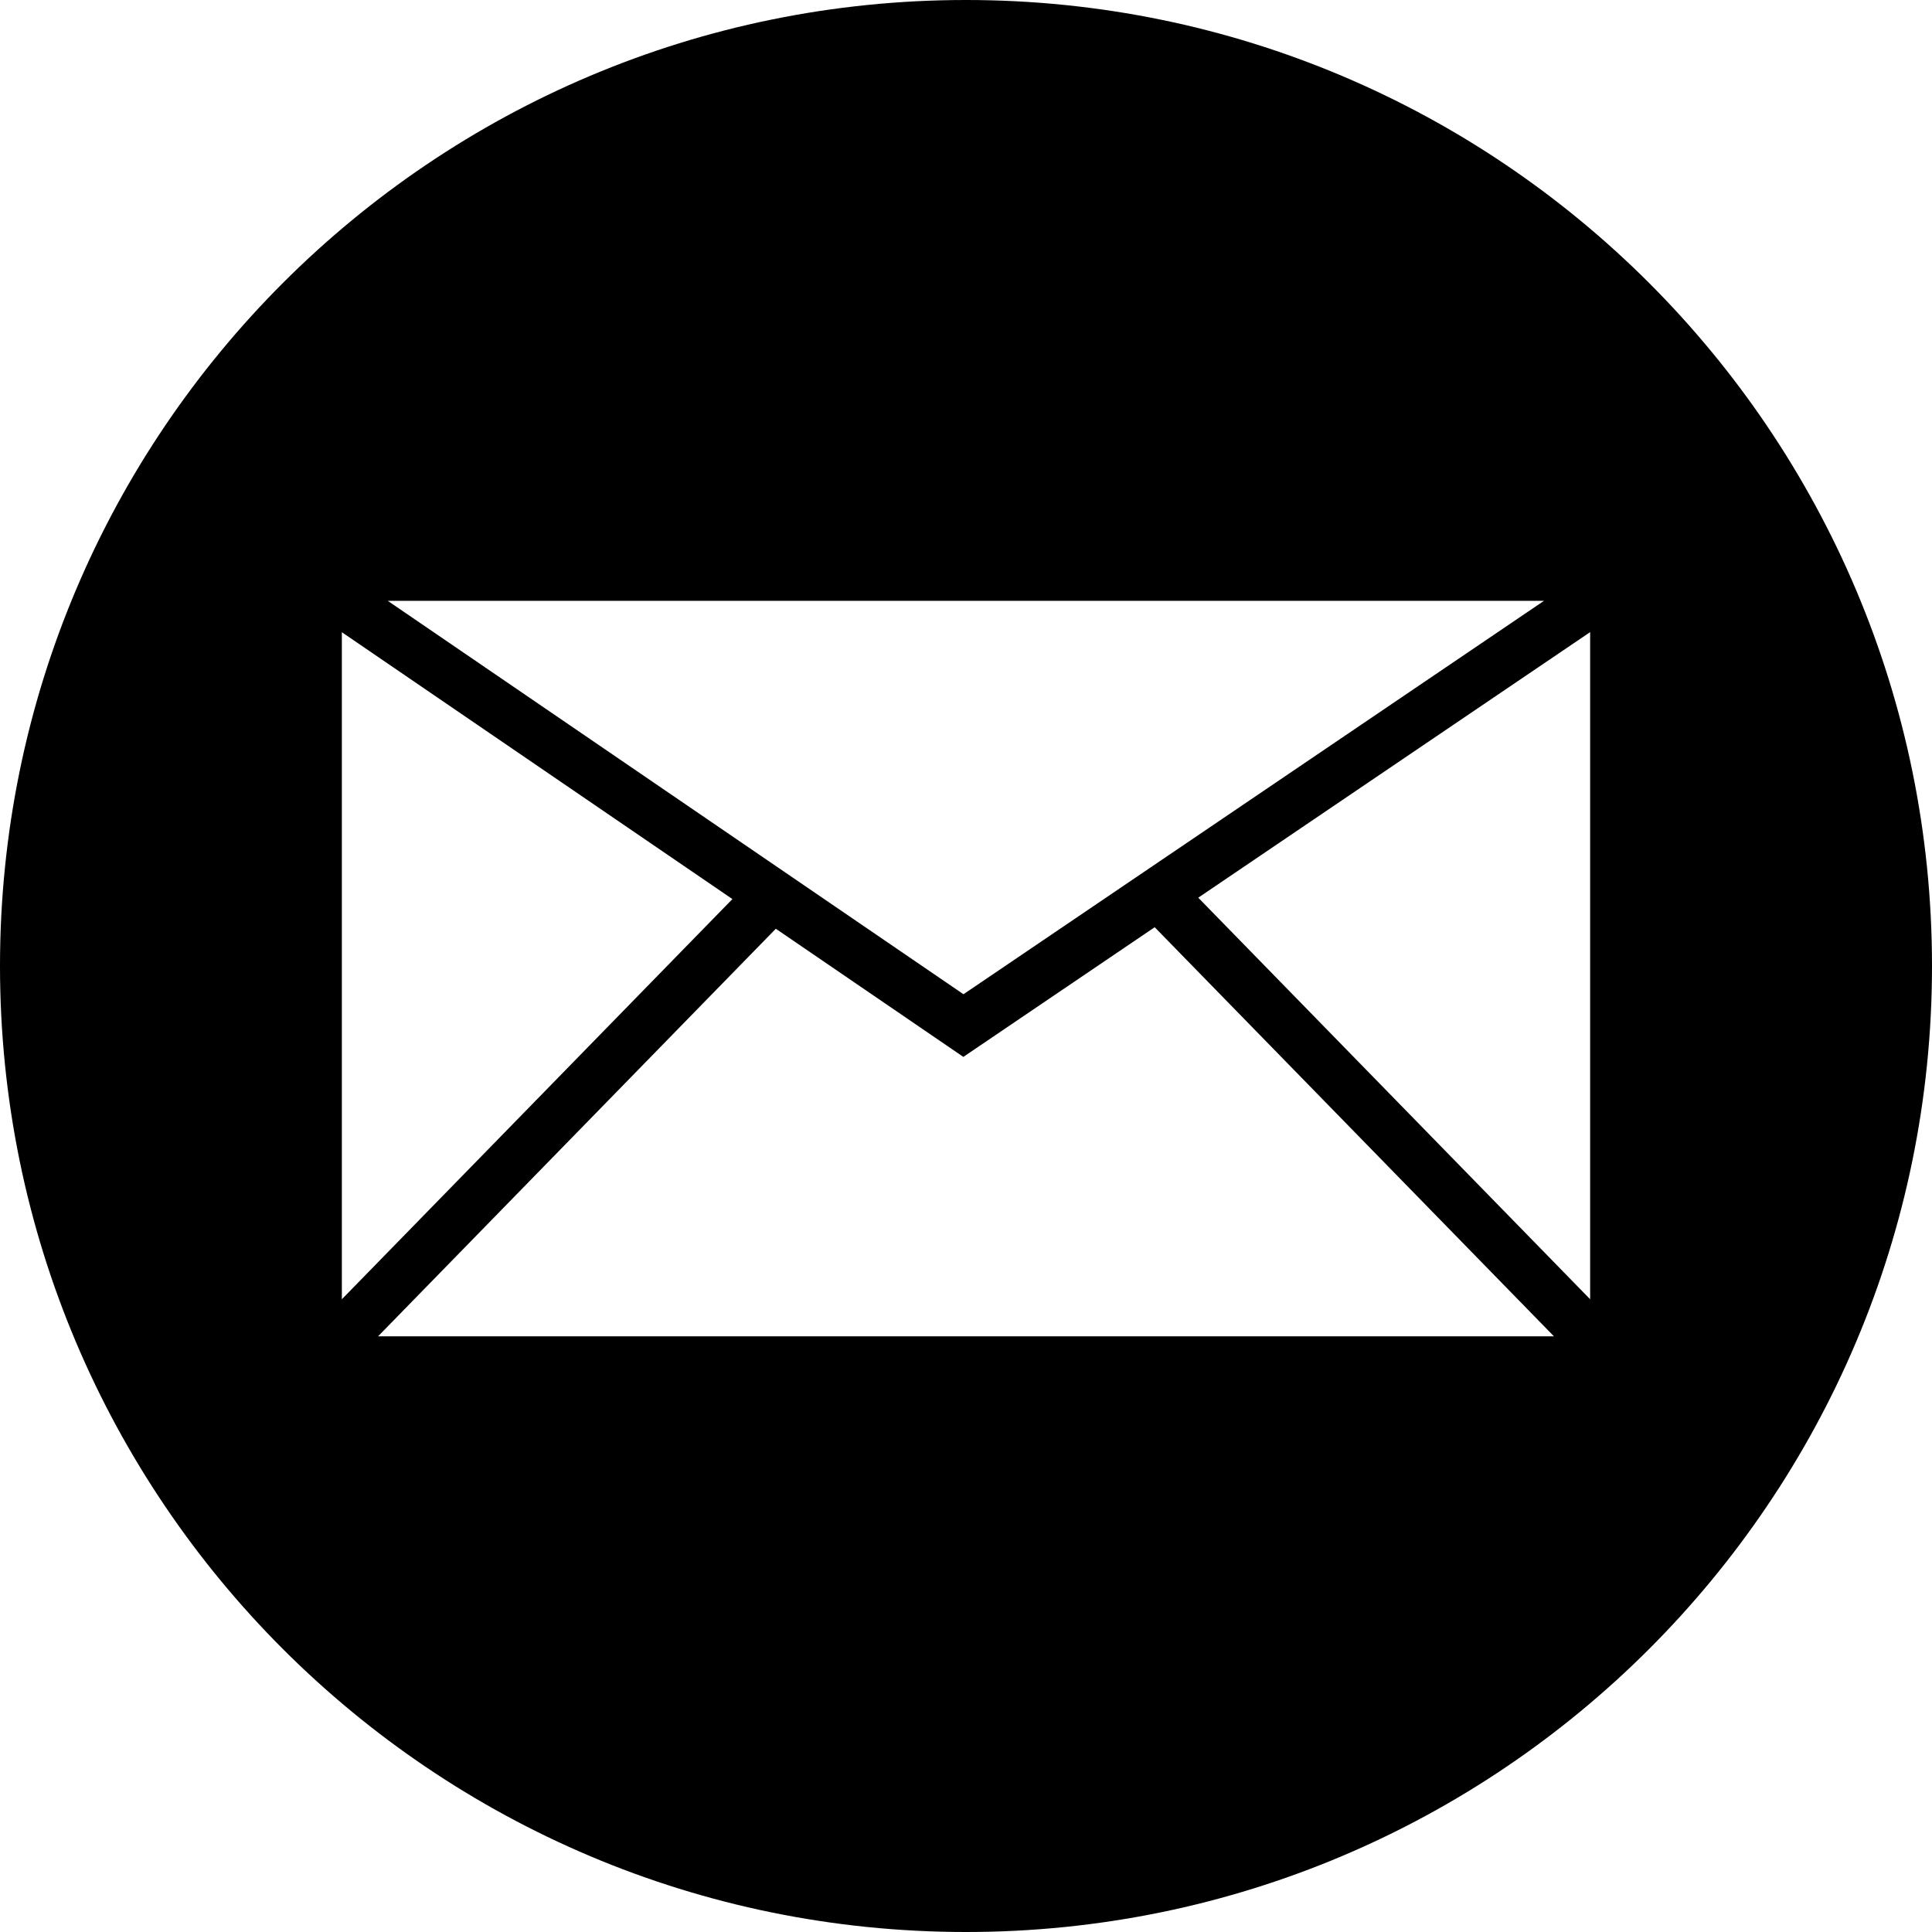 <svg width="373" height="373" viewBox="0 0 373 373" fill="none" xmlns="http://www.w3.org/2000/svg">
<path fill-rule="evenodd" clip-rule="evenodd" d="M373 186.5C373 289.501 289.501 373 186.5 373C83.499 373 0 289.501 0 186.5C0 83.499 83.499 0 186.5 0C289.501 0 373 83.499 373 186.5ZM307 250.841V122.04L231.34 173.313L307 250.841ZM222.93 179.013L300.014 258H72.986L149.783 179.307L183.179 202.128L185.988 204.048L188.805 202.139L222.93 179.013ZM141.4 173.579L66 250.841V122.056L141.4 173.579ZM298.087 116L186.012 191.952L74.862 116H298.087Z" fill="black"/>
</svg>
